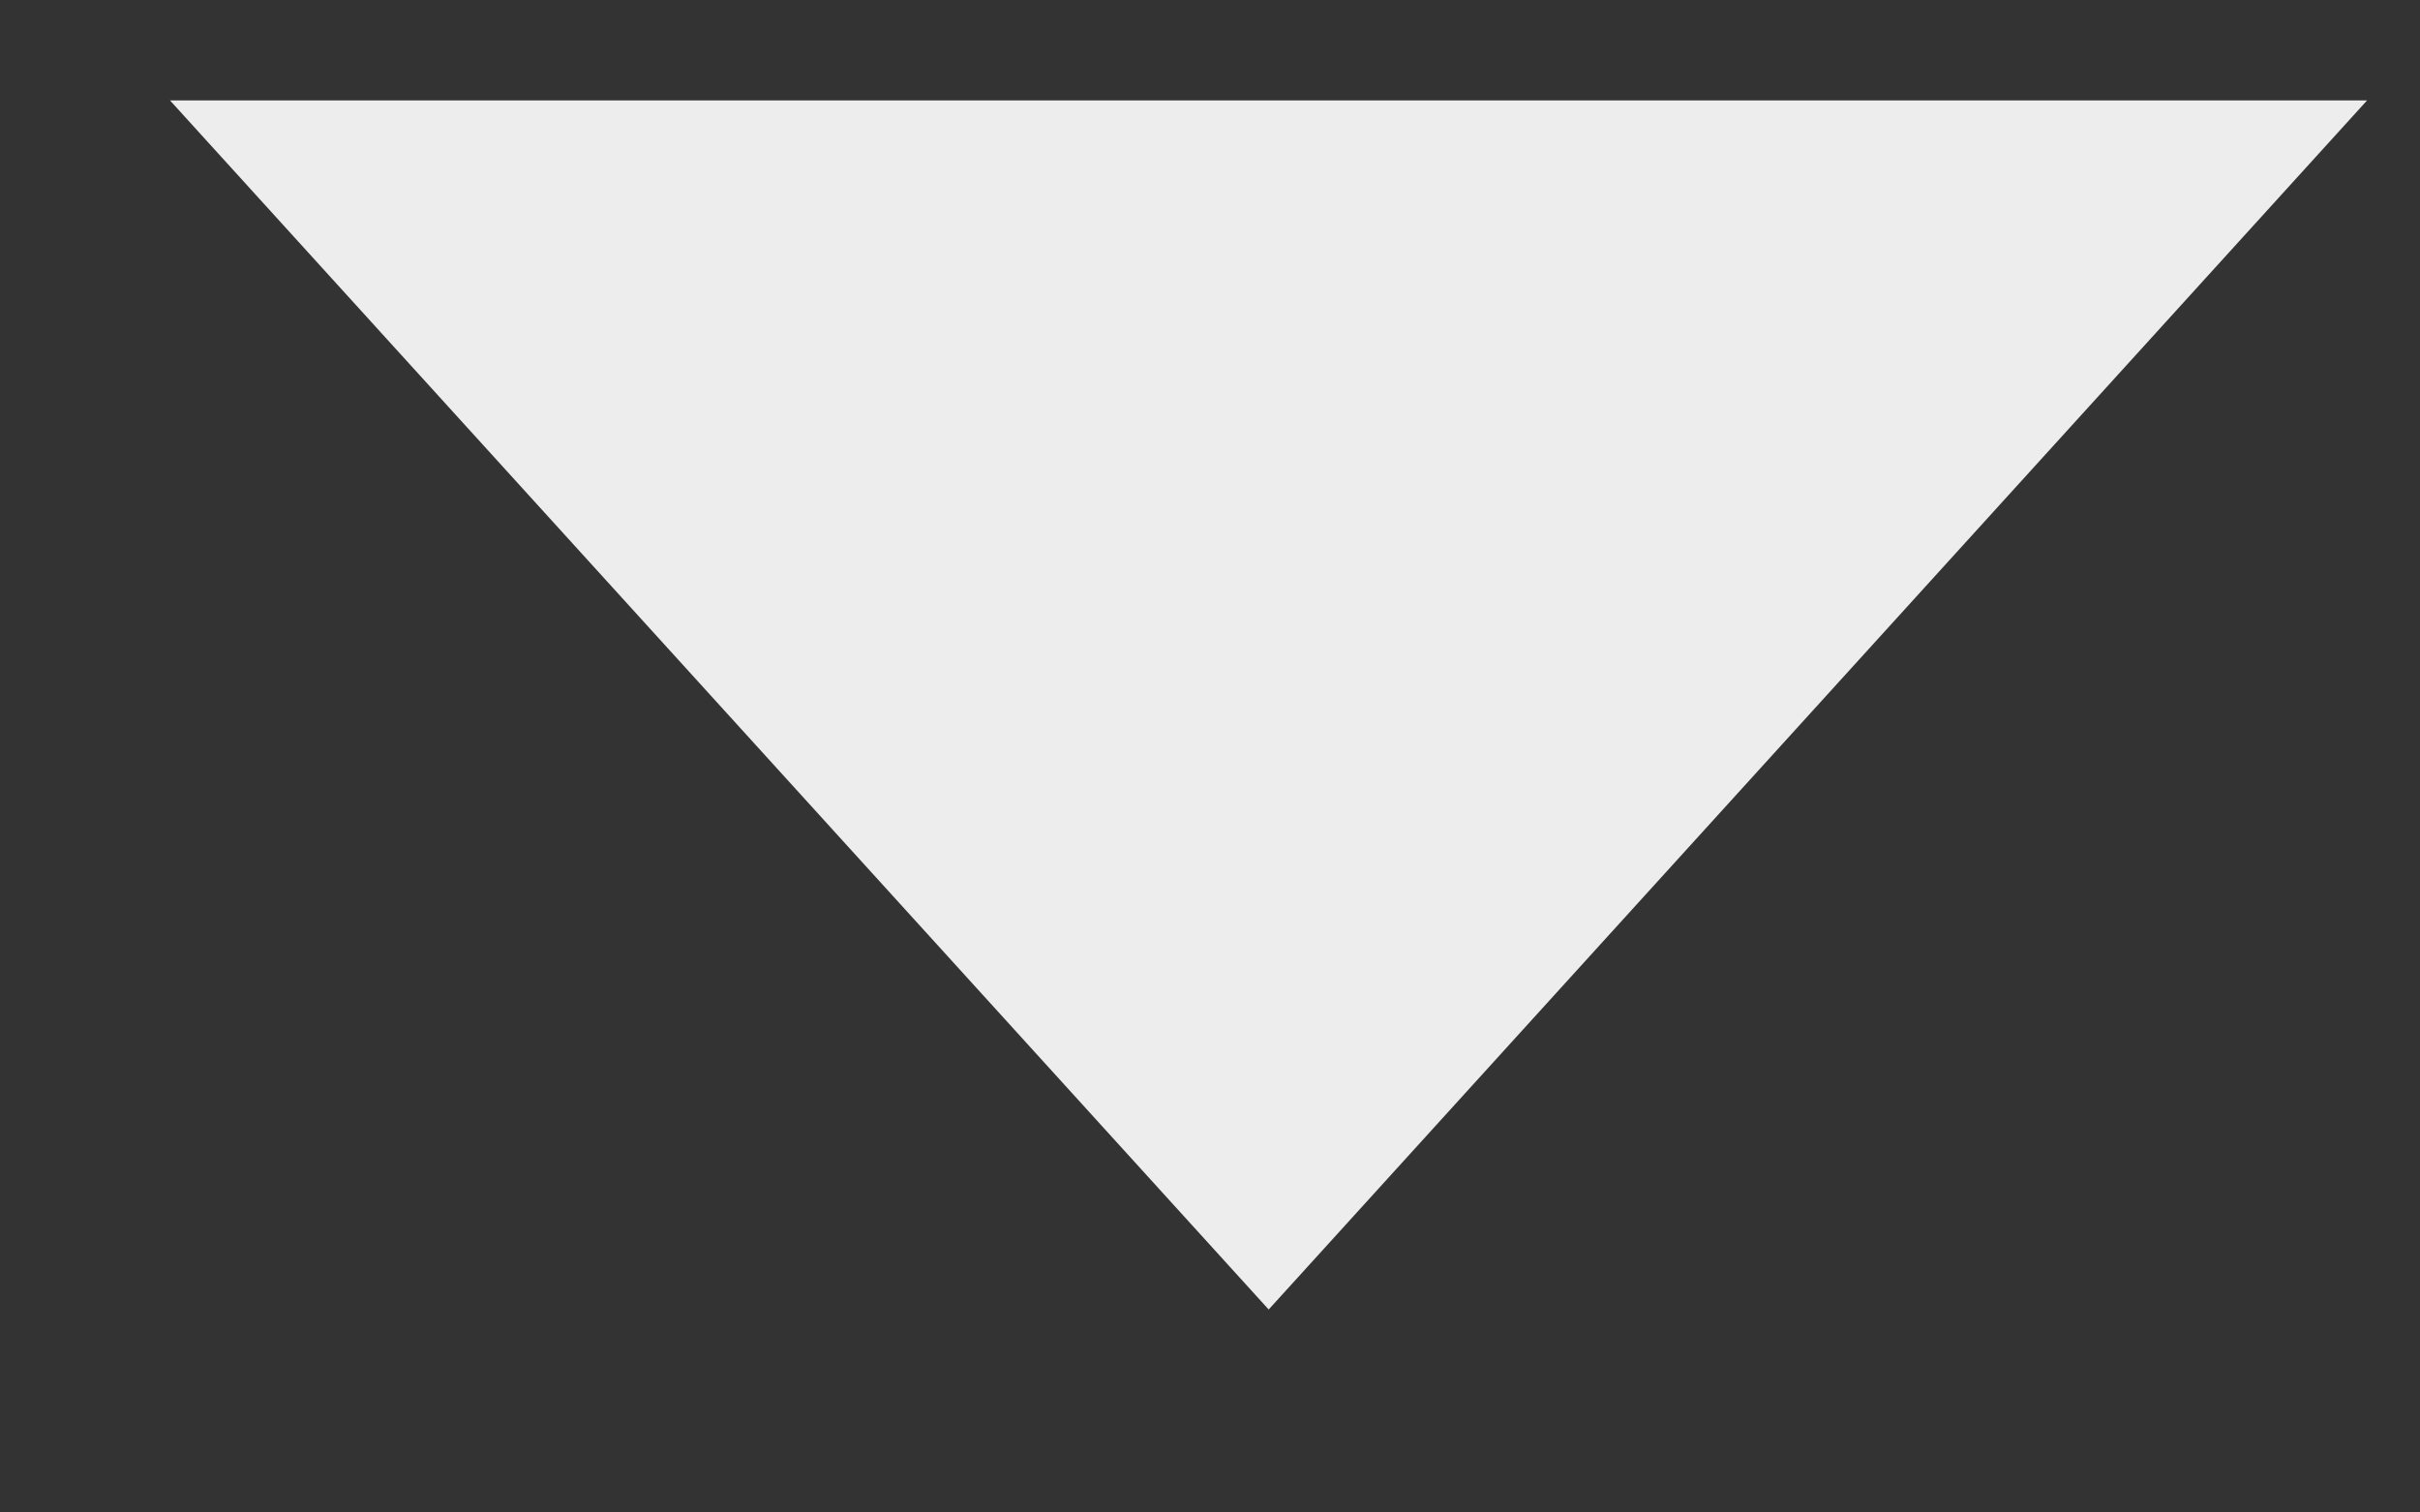 <svg width="8" height="5" viewBox="0 0 8 5" fill="none" xmlns="http://www.w3.org/2000/svg">
<rect x="0" y="0" width="8" height="5" fill="#333333" stroke="none"/>
<path d="M4.194 4.329L0.562 0.332L7.825 0.332L4.194 4.329Z" fill="#EDEDED"/>
</svg>
